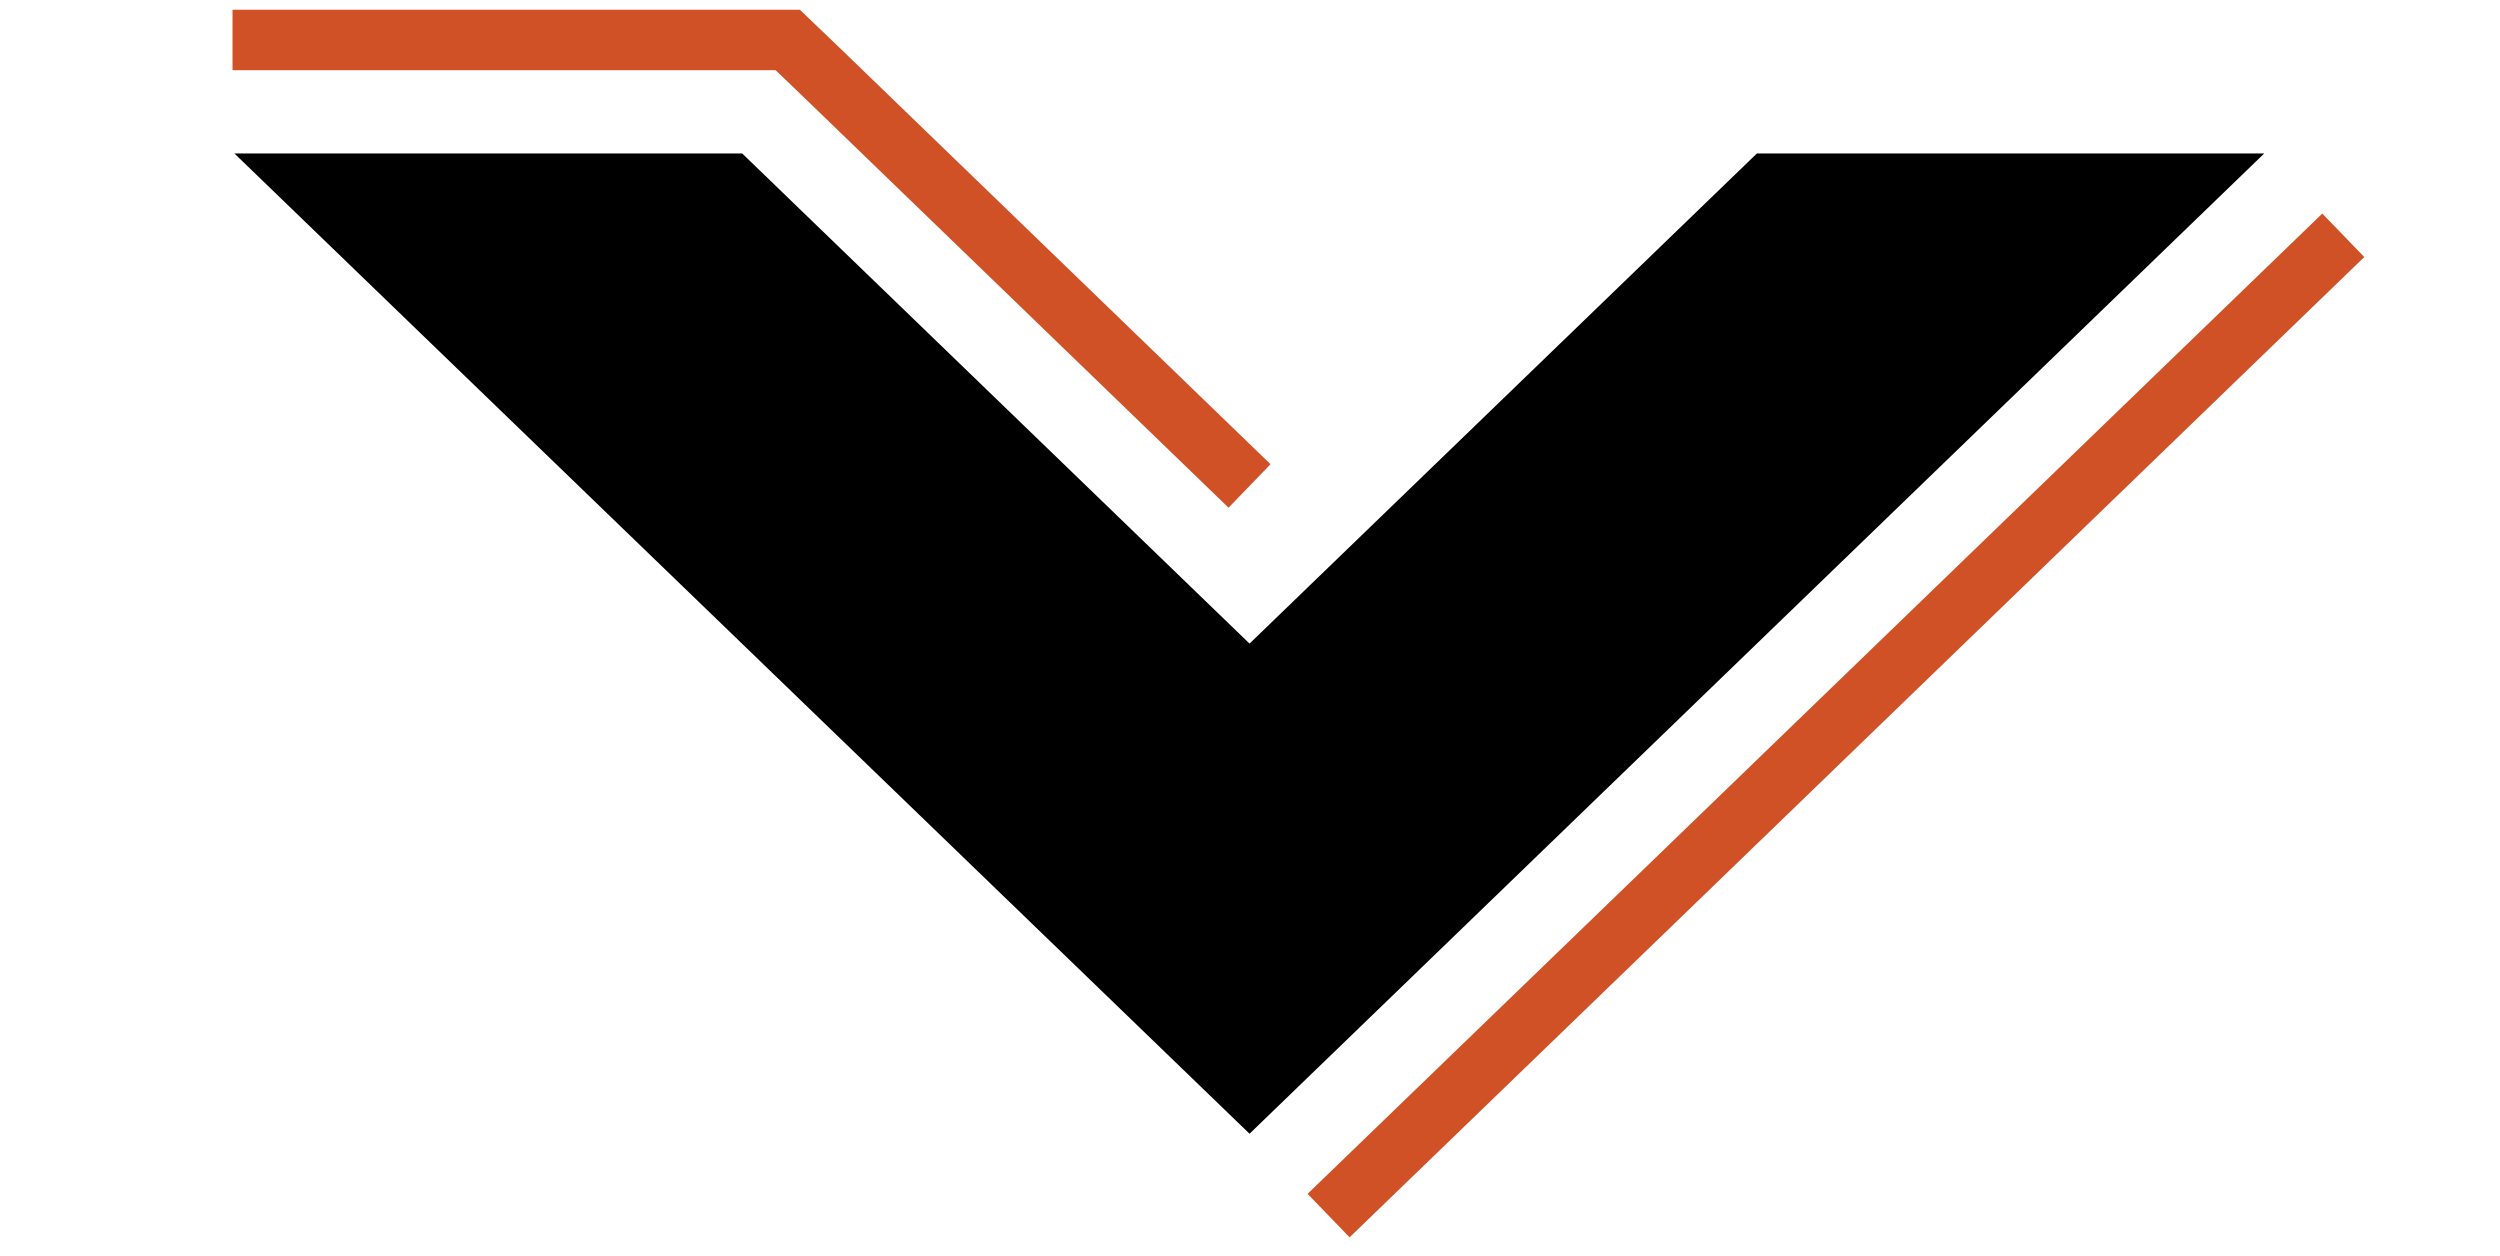 <svg xmlns="http://www.w3.org/2000/svg" viewBox="0 0 53.76 27"><defs><style>.cls-2{fill:none;stroke:#d15127;stroke-miterlimit:10;stroke-width:1.3px;}</style></defs><polygon points="26.87 13.84 15.96 3.3 5.04 3.3 26.87 24.38 48.69 3.3 37.78 3.3 26.87 13.84"/><path class="cls-2" d="M26.87,10.45l-9.21-8.9L16.94.86H5M28.57,26.14l7.33-7.08,14.49-14"/></svg>
